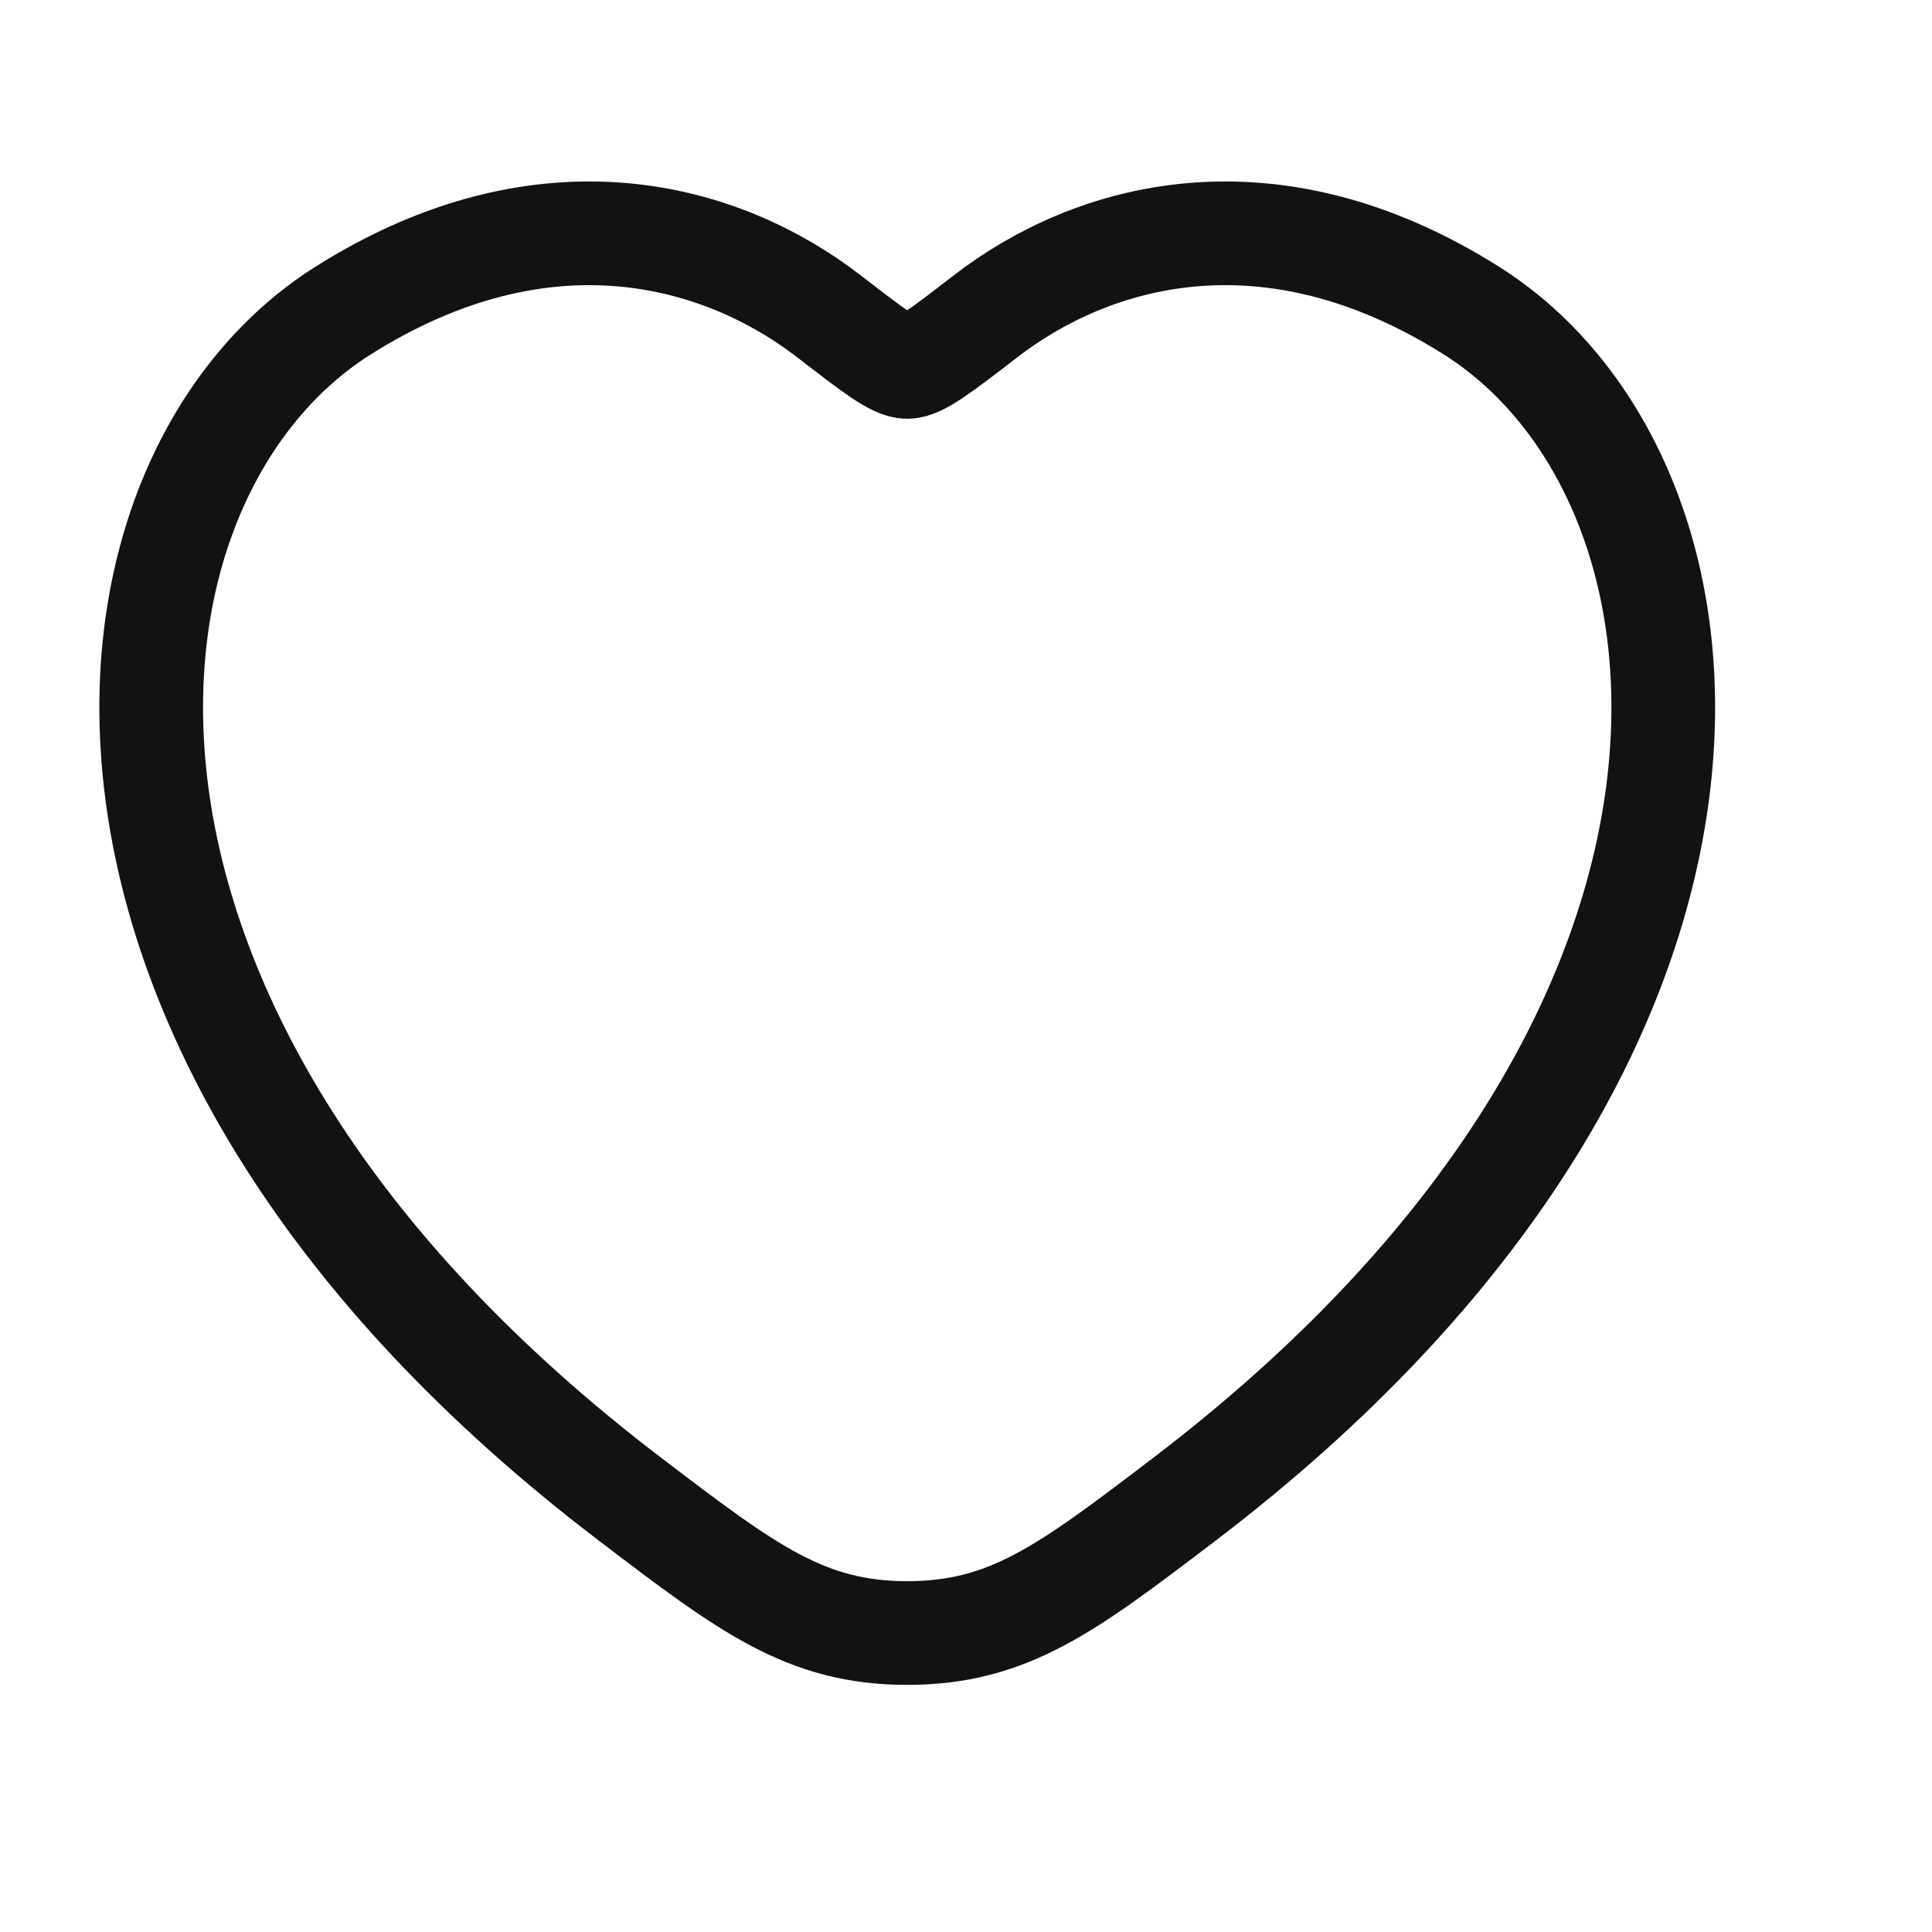 <svg width="12" height="12" viewBox="0 0 12 12" fill="none" xmlns="http://www.w3.org/2000/svg">
<path d="M9.139 1.929C7.88 1.135 6.781 1.455 6.121 1.965C5.85 2.174 5.714 2.279 5.635 2.279C5.555 2.279 5.42 2.174 5.149 1.965L5.149 1.965C4.489 1.455 3.39 1.135 2.131 1.929C0.478 2.972 0.104 6.412 3.916 9.314C4.642 9.867 5.005 10.143 5.635 10.143C6.265 10.143 6.628 9.867 7.354 9.314C11.166 6.412 10.792 2.972 9.139 1.929Z" stroke="#121213" stroke-width="0.644" stroke-linecap="round"/>
</svg>
